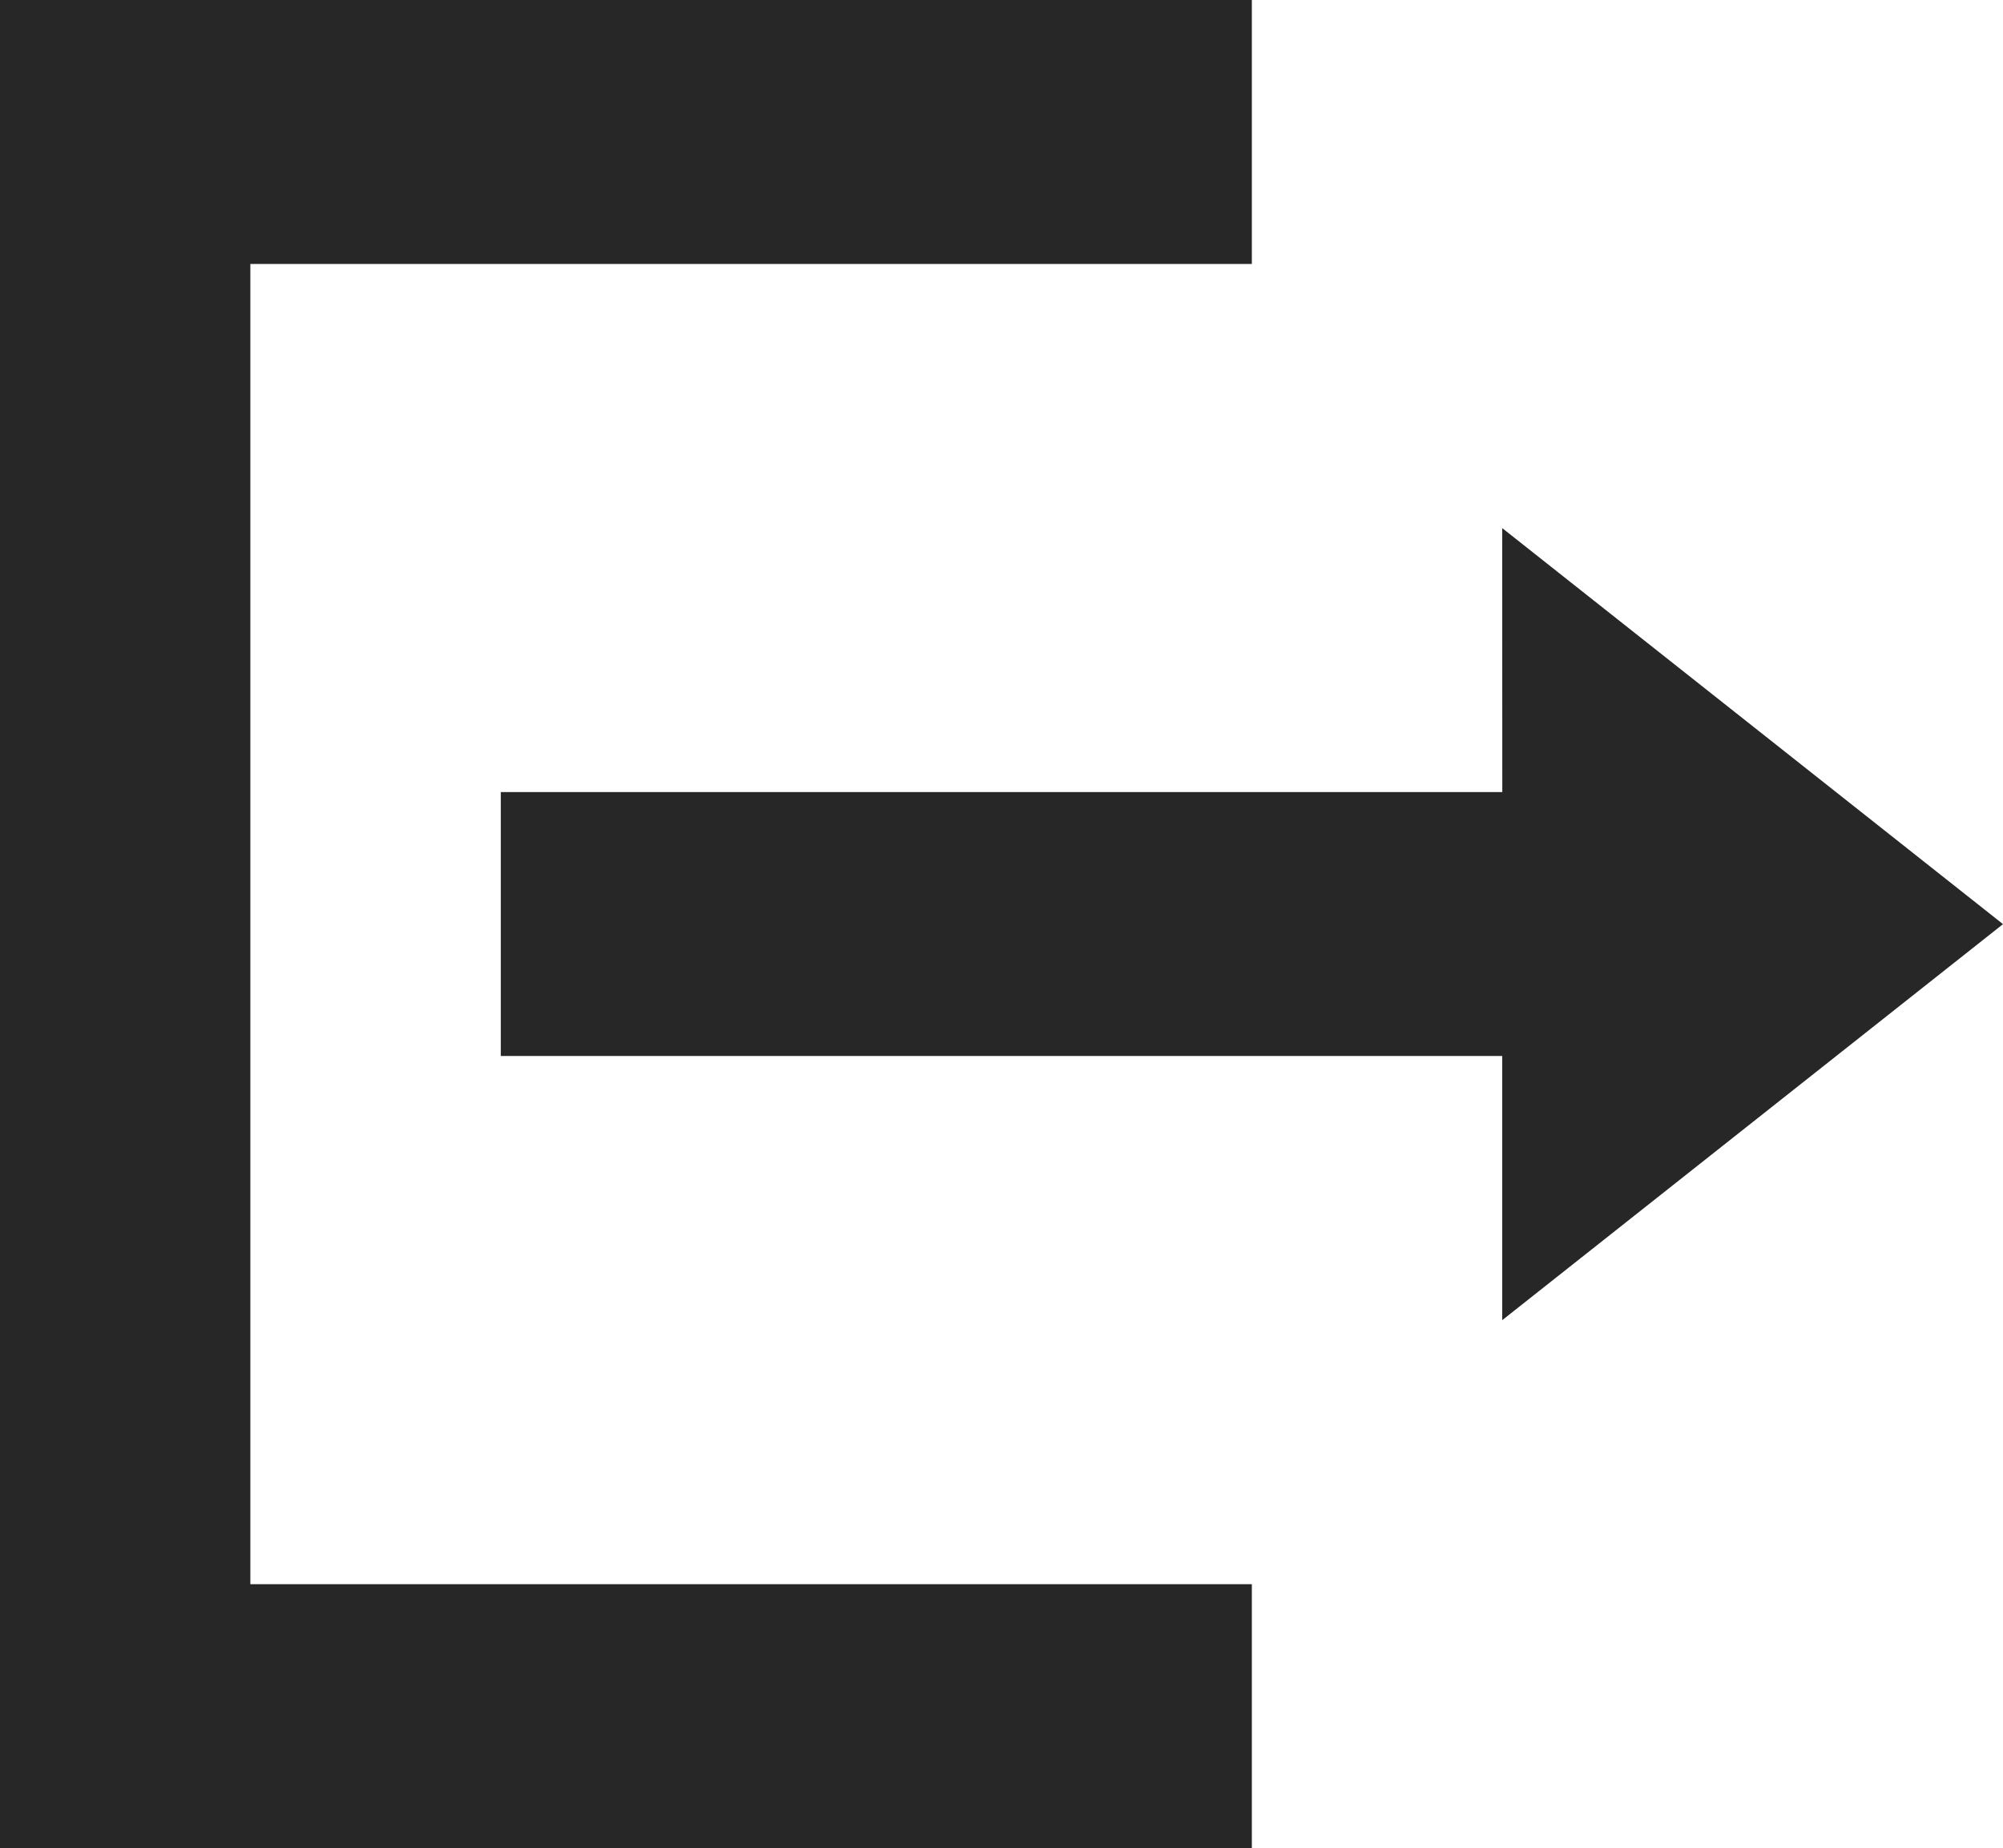 <svg xmlns="http://www.w3.org/2000/svg" width="19.154" height="17.677" viewBox="0 0 19.154 17.677"><path d="M11.971,0V2.525H2.394V15.152h9.577v2.525H0V0Zm2.394,5.051,4.789,3.788-4.789,3.788V10.1H4.789V7.576h9.577Z" fill="#272727"/></svg>